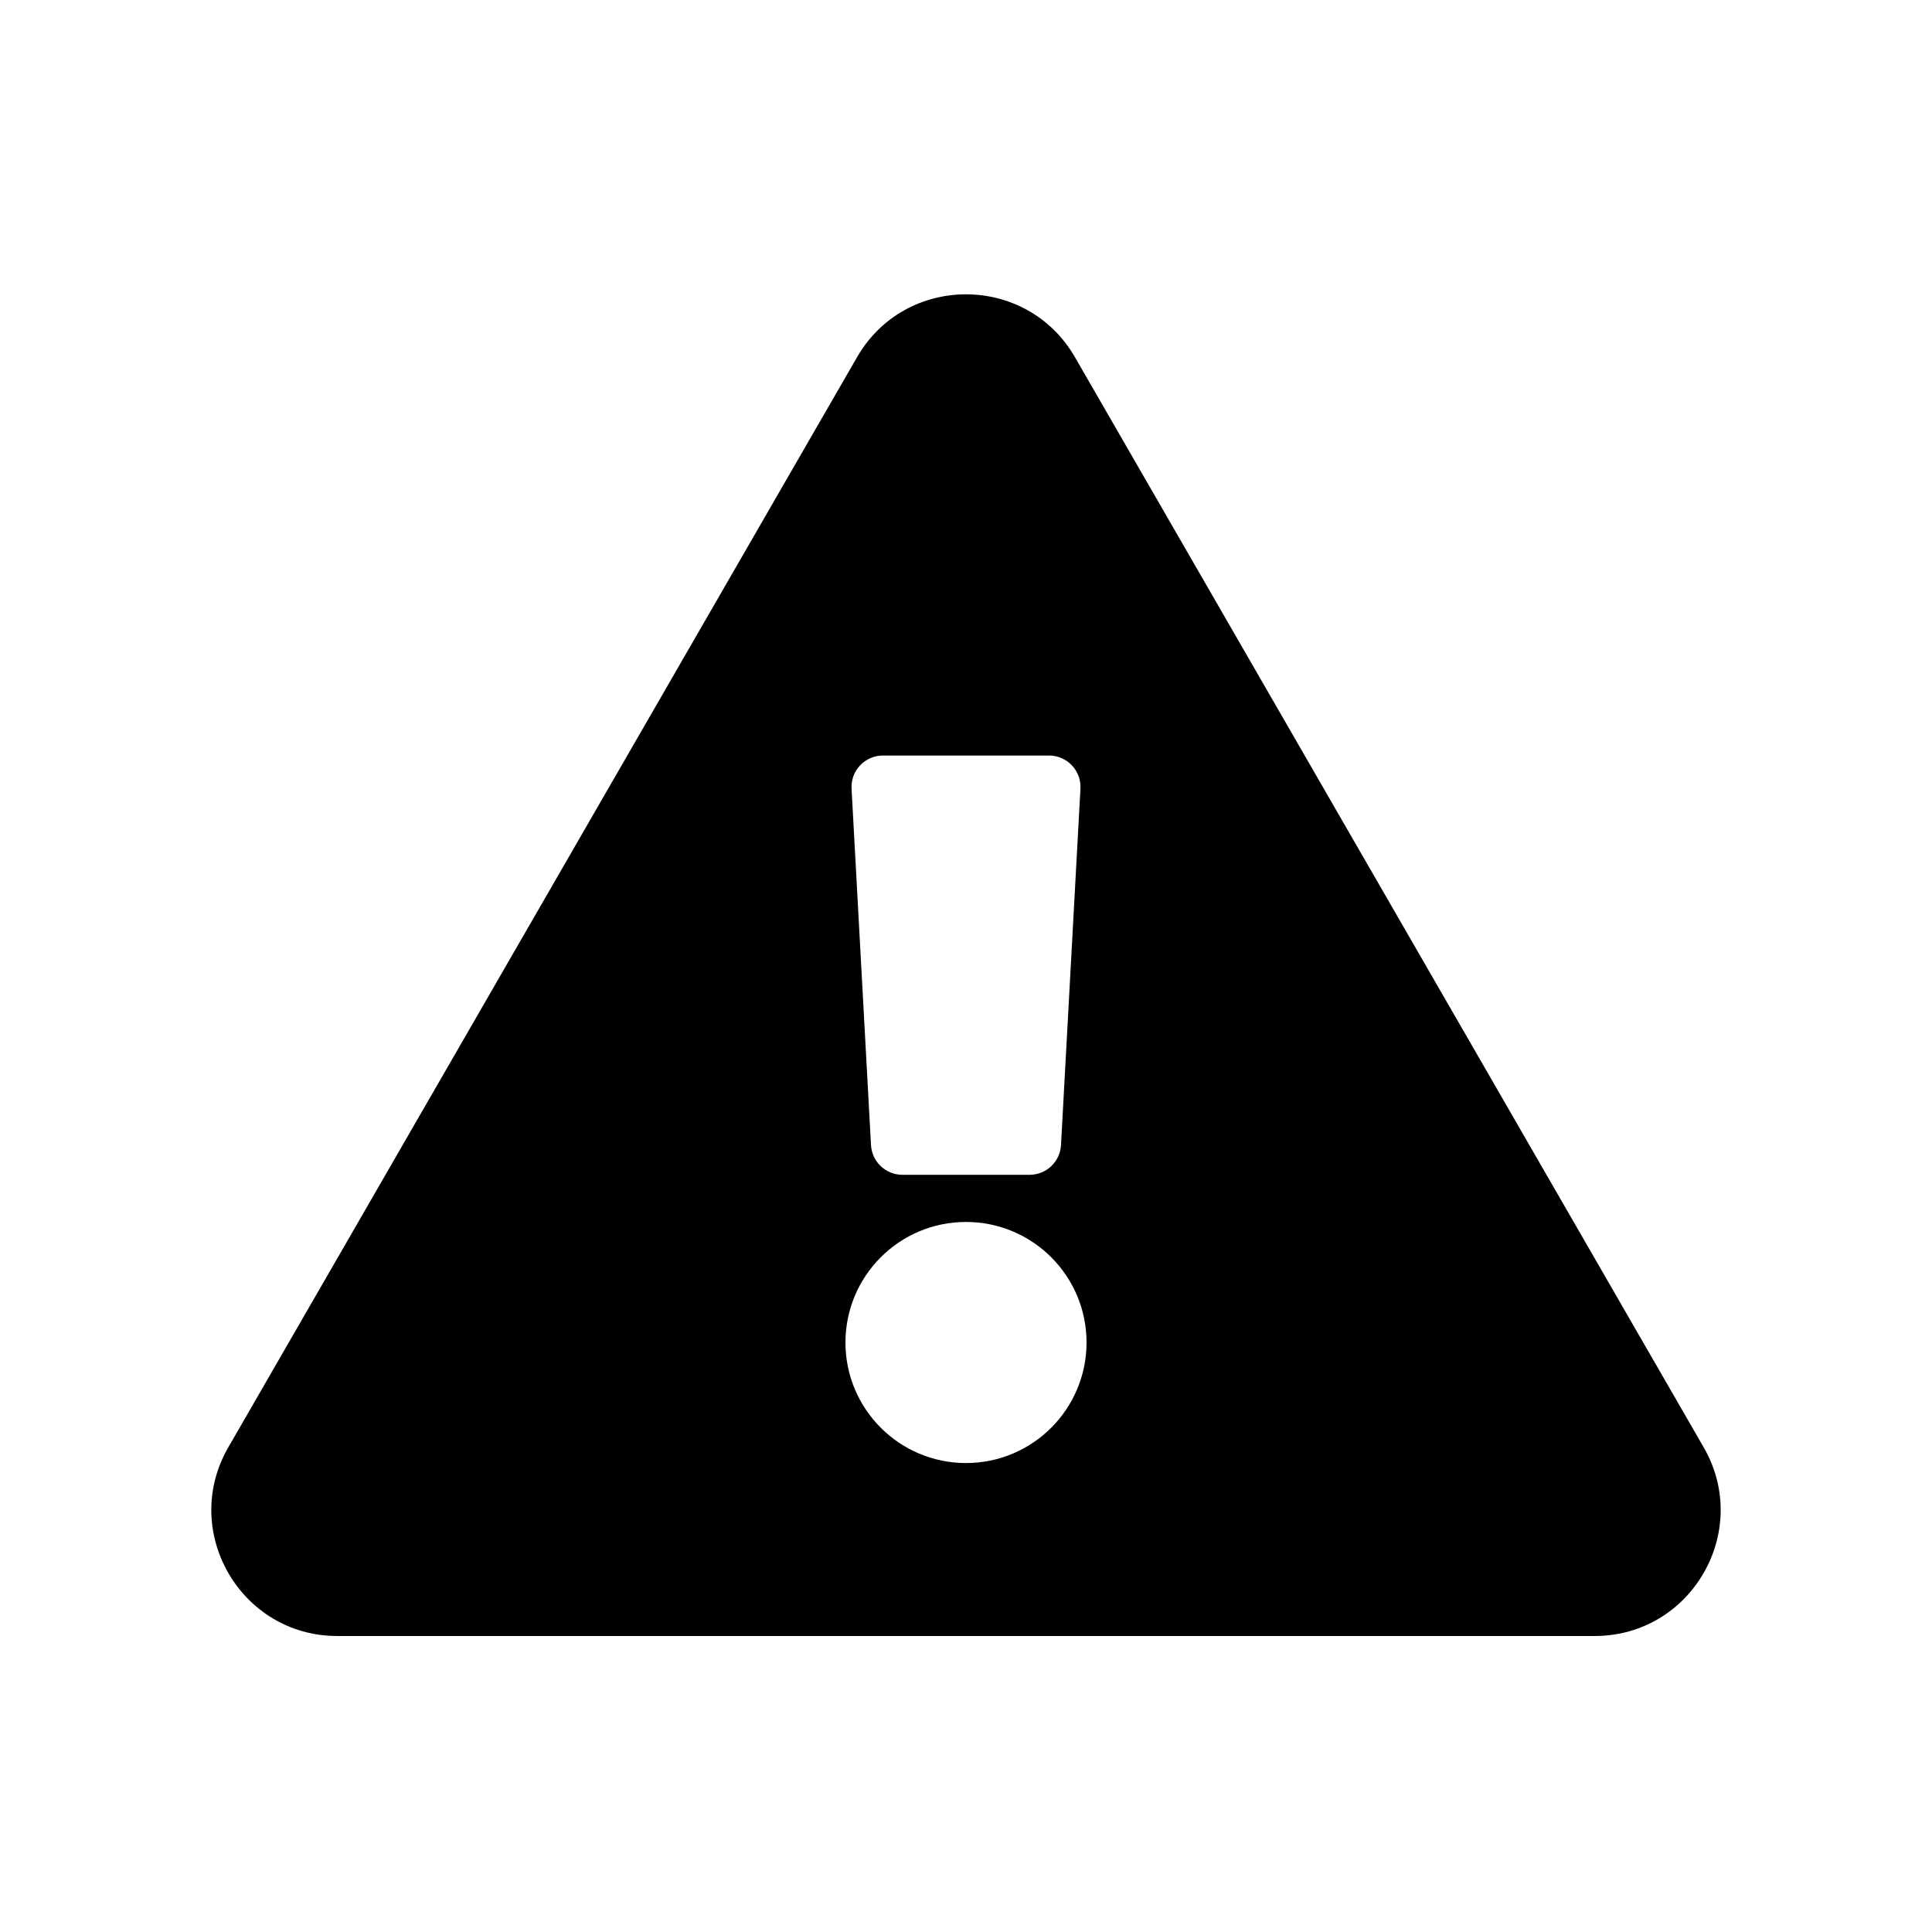 <svg width="512" height="512" viewBox="0 0 512 512" fill="none" xmlns="http://www.w3.org/2000/svg">
<path d="M451.498 383.565C464.316 405.783 448.227 433.556 422.625 433.556H89.371C63.72 433.556 47.705 405.74 60.498 383.565L227.127 94.656C239.952 72.428 272.072 72.468 284.873 94.656L451.498 383.565ZM256 323.833C238.358 323.833 224.056 338.135 224.056 355.778C224.056 373.42 238.358 387.722 256 387.722C273.643 387.722 287.945 373.42 287.945 355.778C287.945 338.135 273.643 323.833 256 323.833ZM225.672 209.01L230.823 303.454C231.064 307.874 234.718 311.333 239.144 311.333H272.856C277.282 311.333 280.936 307.874 281.177 303.454L286.329 209.01C286.589 204.236 282.788 200.222 278.008 200.222H233.992C229.211 200.222 225.411 204.236 225.672 209.01Z" fill="black"/>
</svg>

